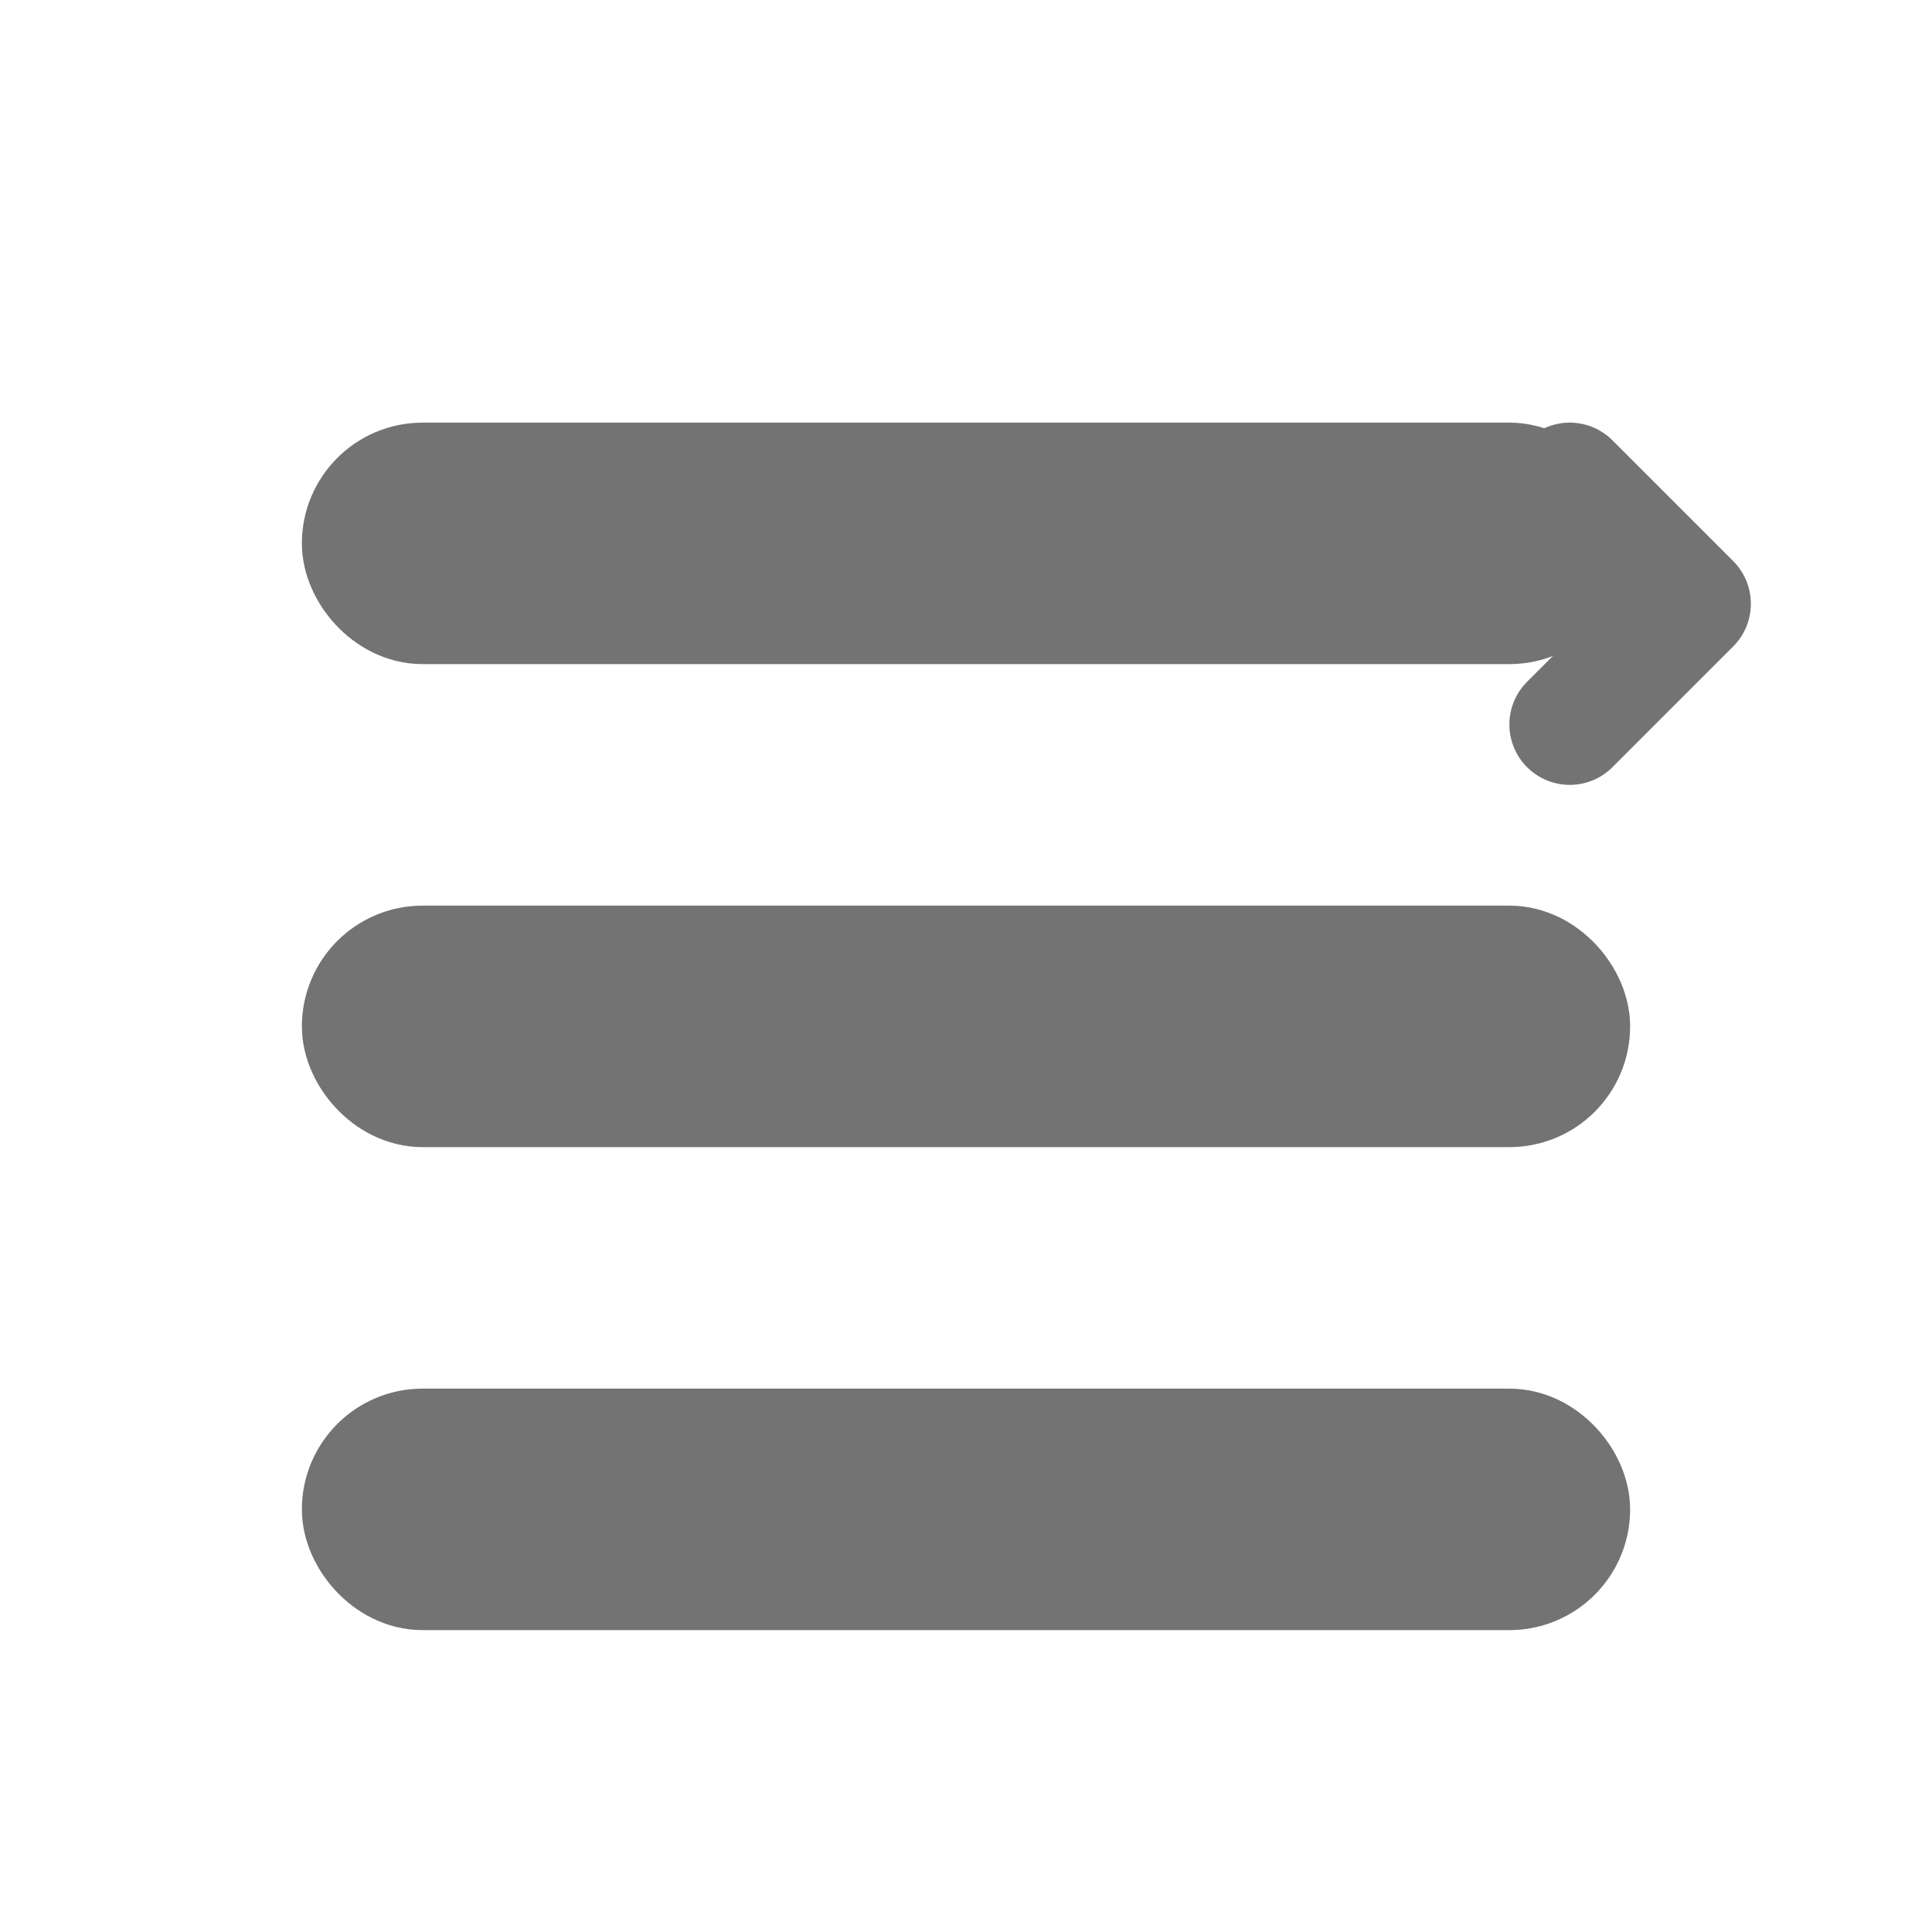 <svg width="32" height="32" viewBox="0 0 32 32" fill="none" xmlns="http://www.w3.org/2000/svg">
  <rect x="6" y="8" width="20" height="2" rx="1" stroke="#737373" stroke-width="2" fill="none"/>
  <rect x="6" y="16" width="20" height="2" rx="1" stroke="#737373" stroke-width="2" fill="none"/>
  <rect x="6" y="24" width="20" height="2" rx="1" stroke="#737373" stroke-width="2" fill="none"/>
  <path d="M26 8l2 2-2 2" stroke="#737373" stroke-width="2" stroke-linecap="round" stroke-linejoin="round"/>
</svg> 
